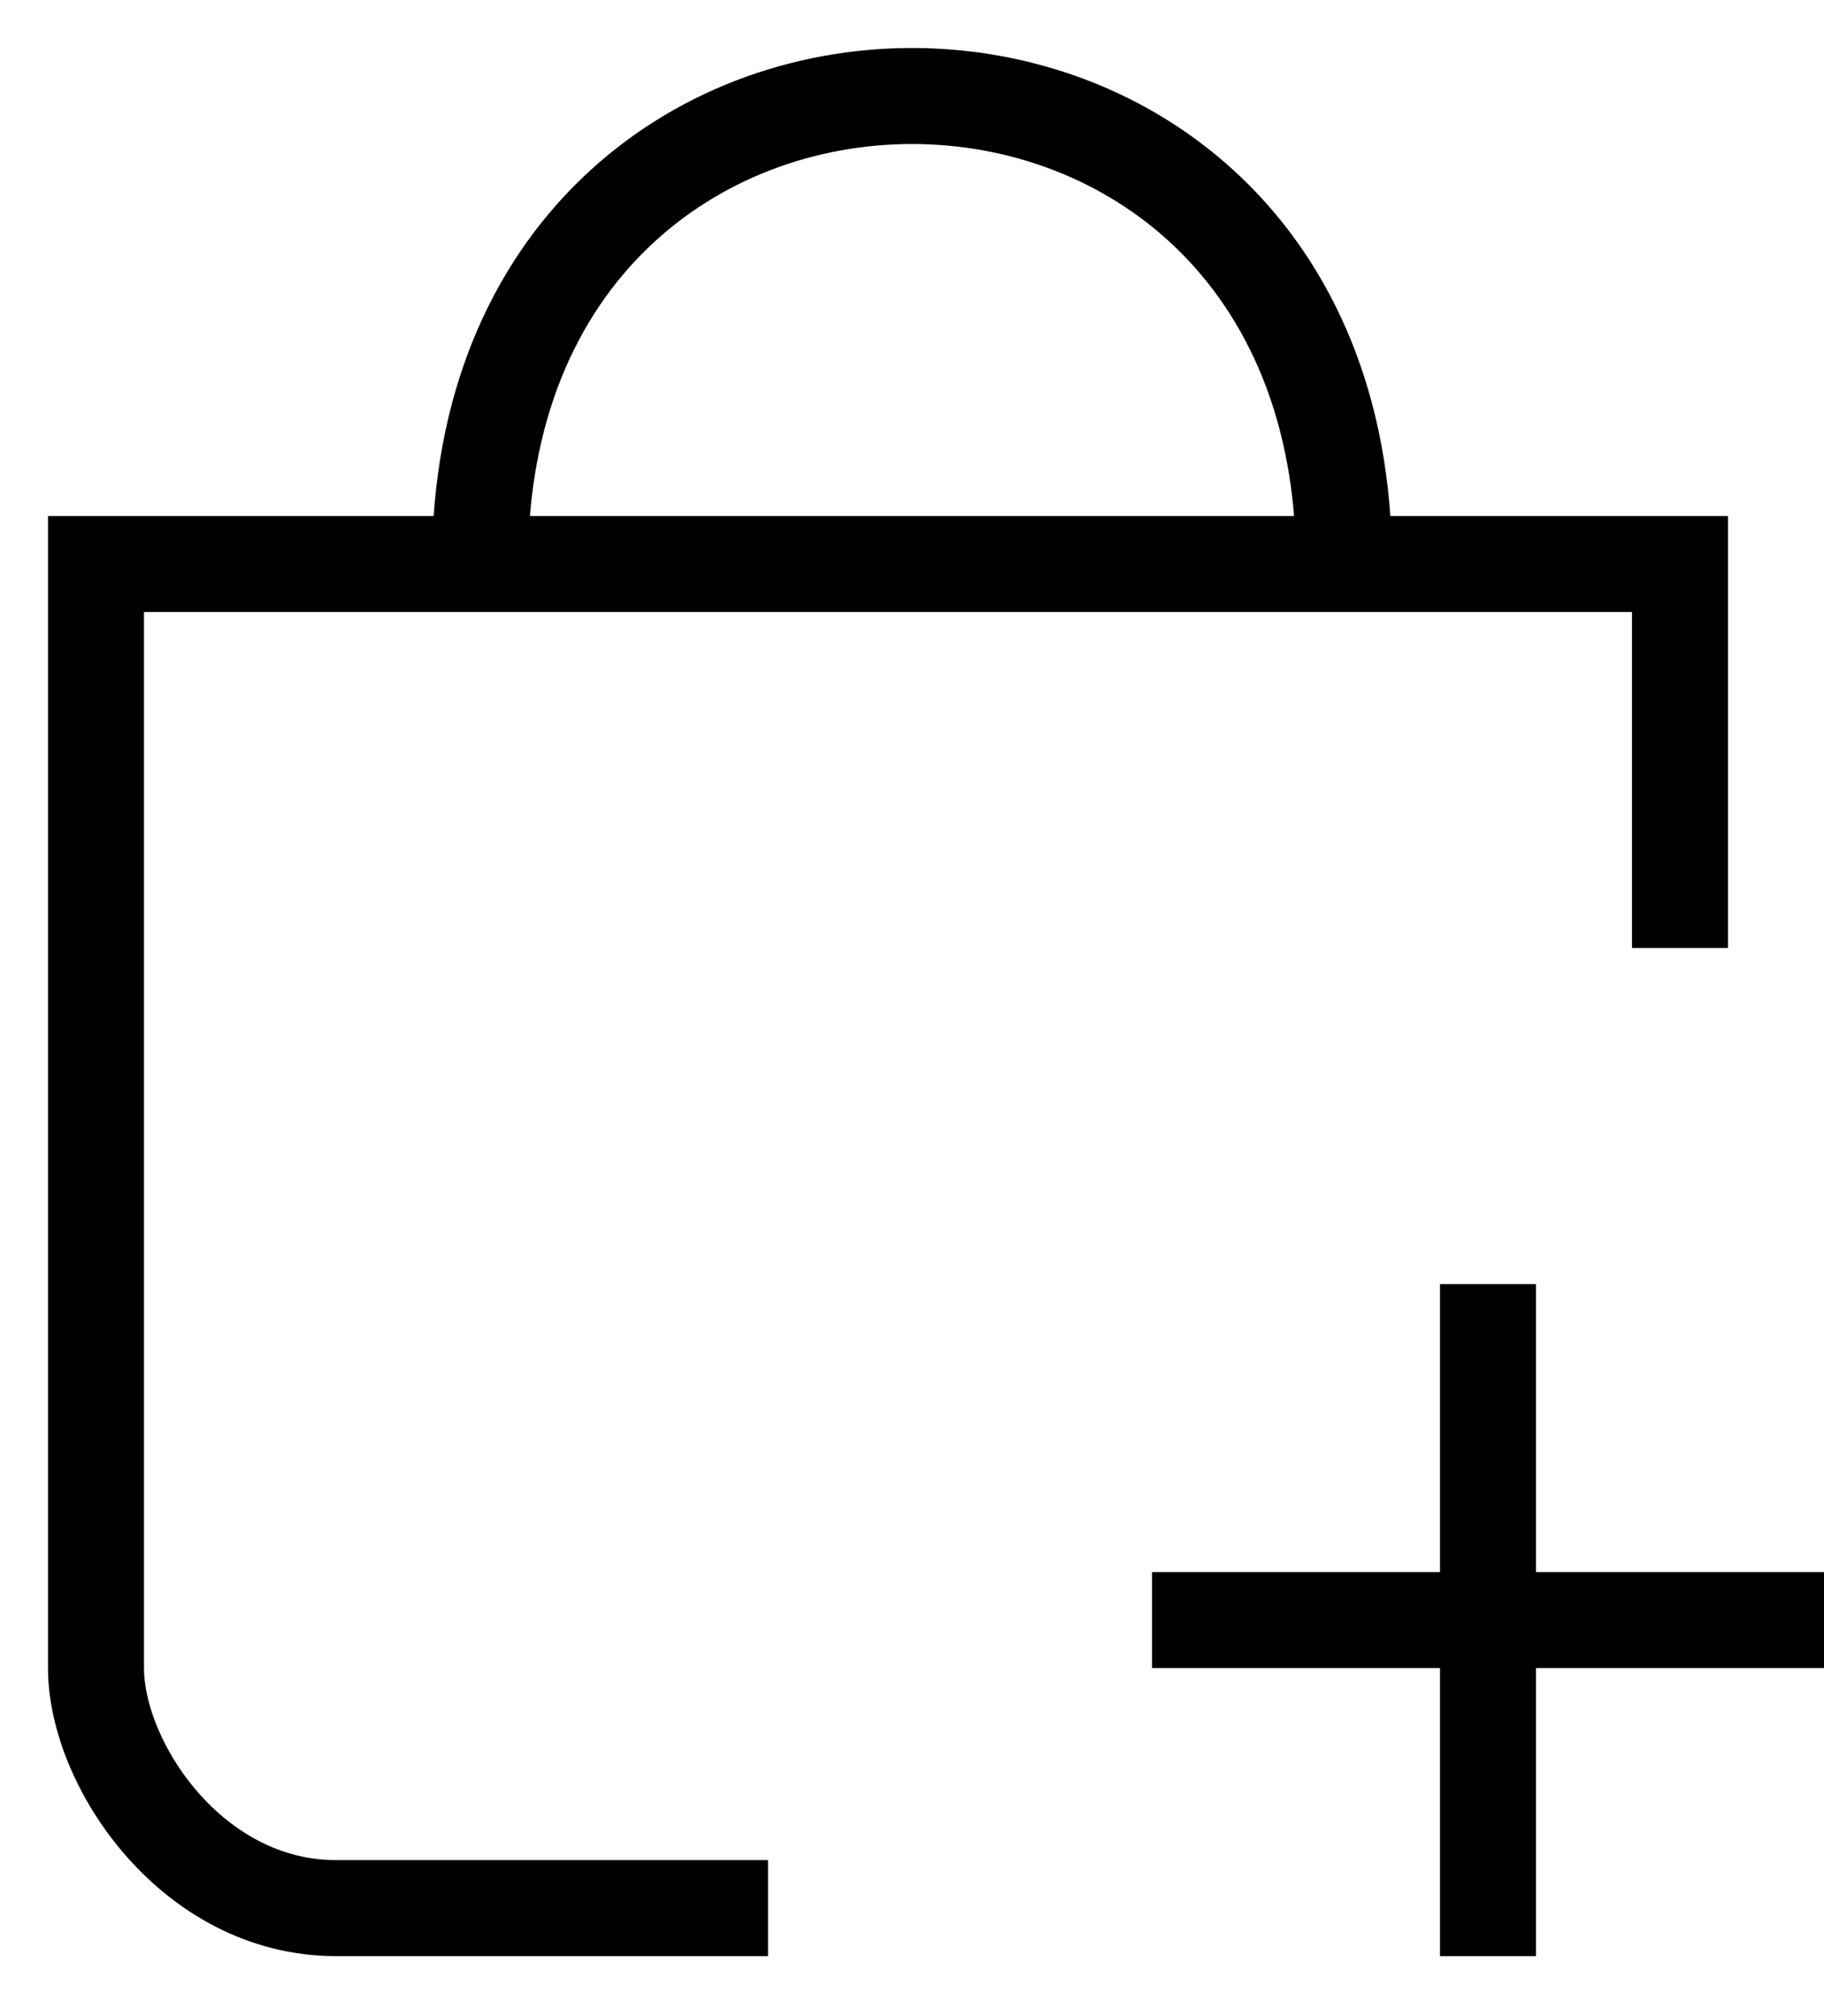 <svg width="19" height="21" viewBox="0 0 19 21" fill="none" xmlns="http://www.w3.org/2000/svg">
<path d="M5 5.875C5 -0.625 14 -0.625 14 5.875M5 5.875H1V17.375C1 18.375 2 19.875 3.5 19.875C5.9 19.875 7.5 19.875 8 19.875M5 5.875H14M14 5.875H17.5V9.875M15.5 13.375V20.375M19 16.875H12" stroke="black"/>
</svg>
